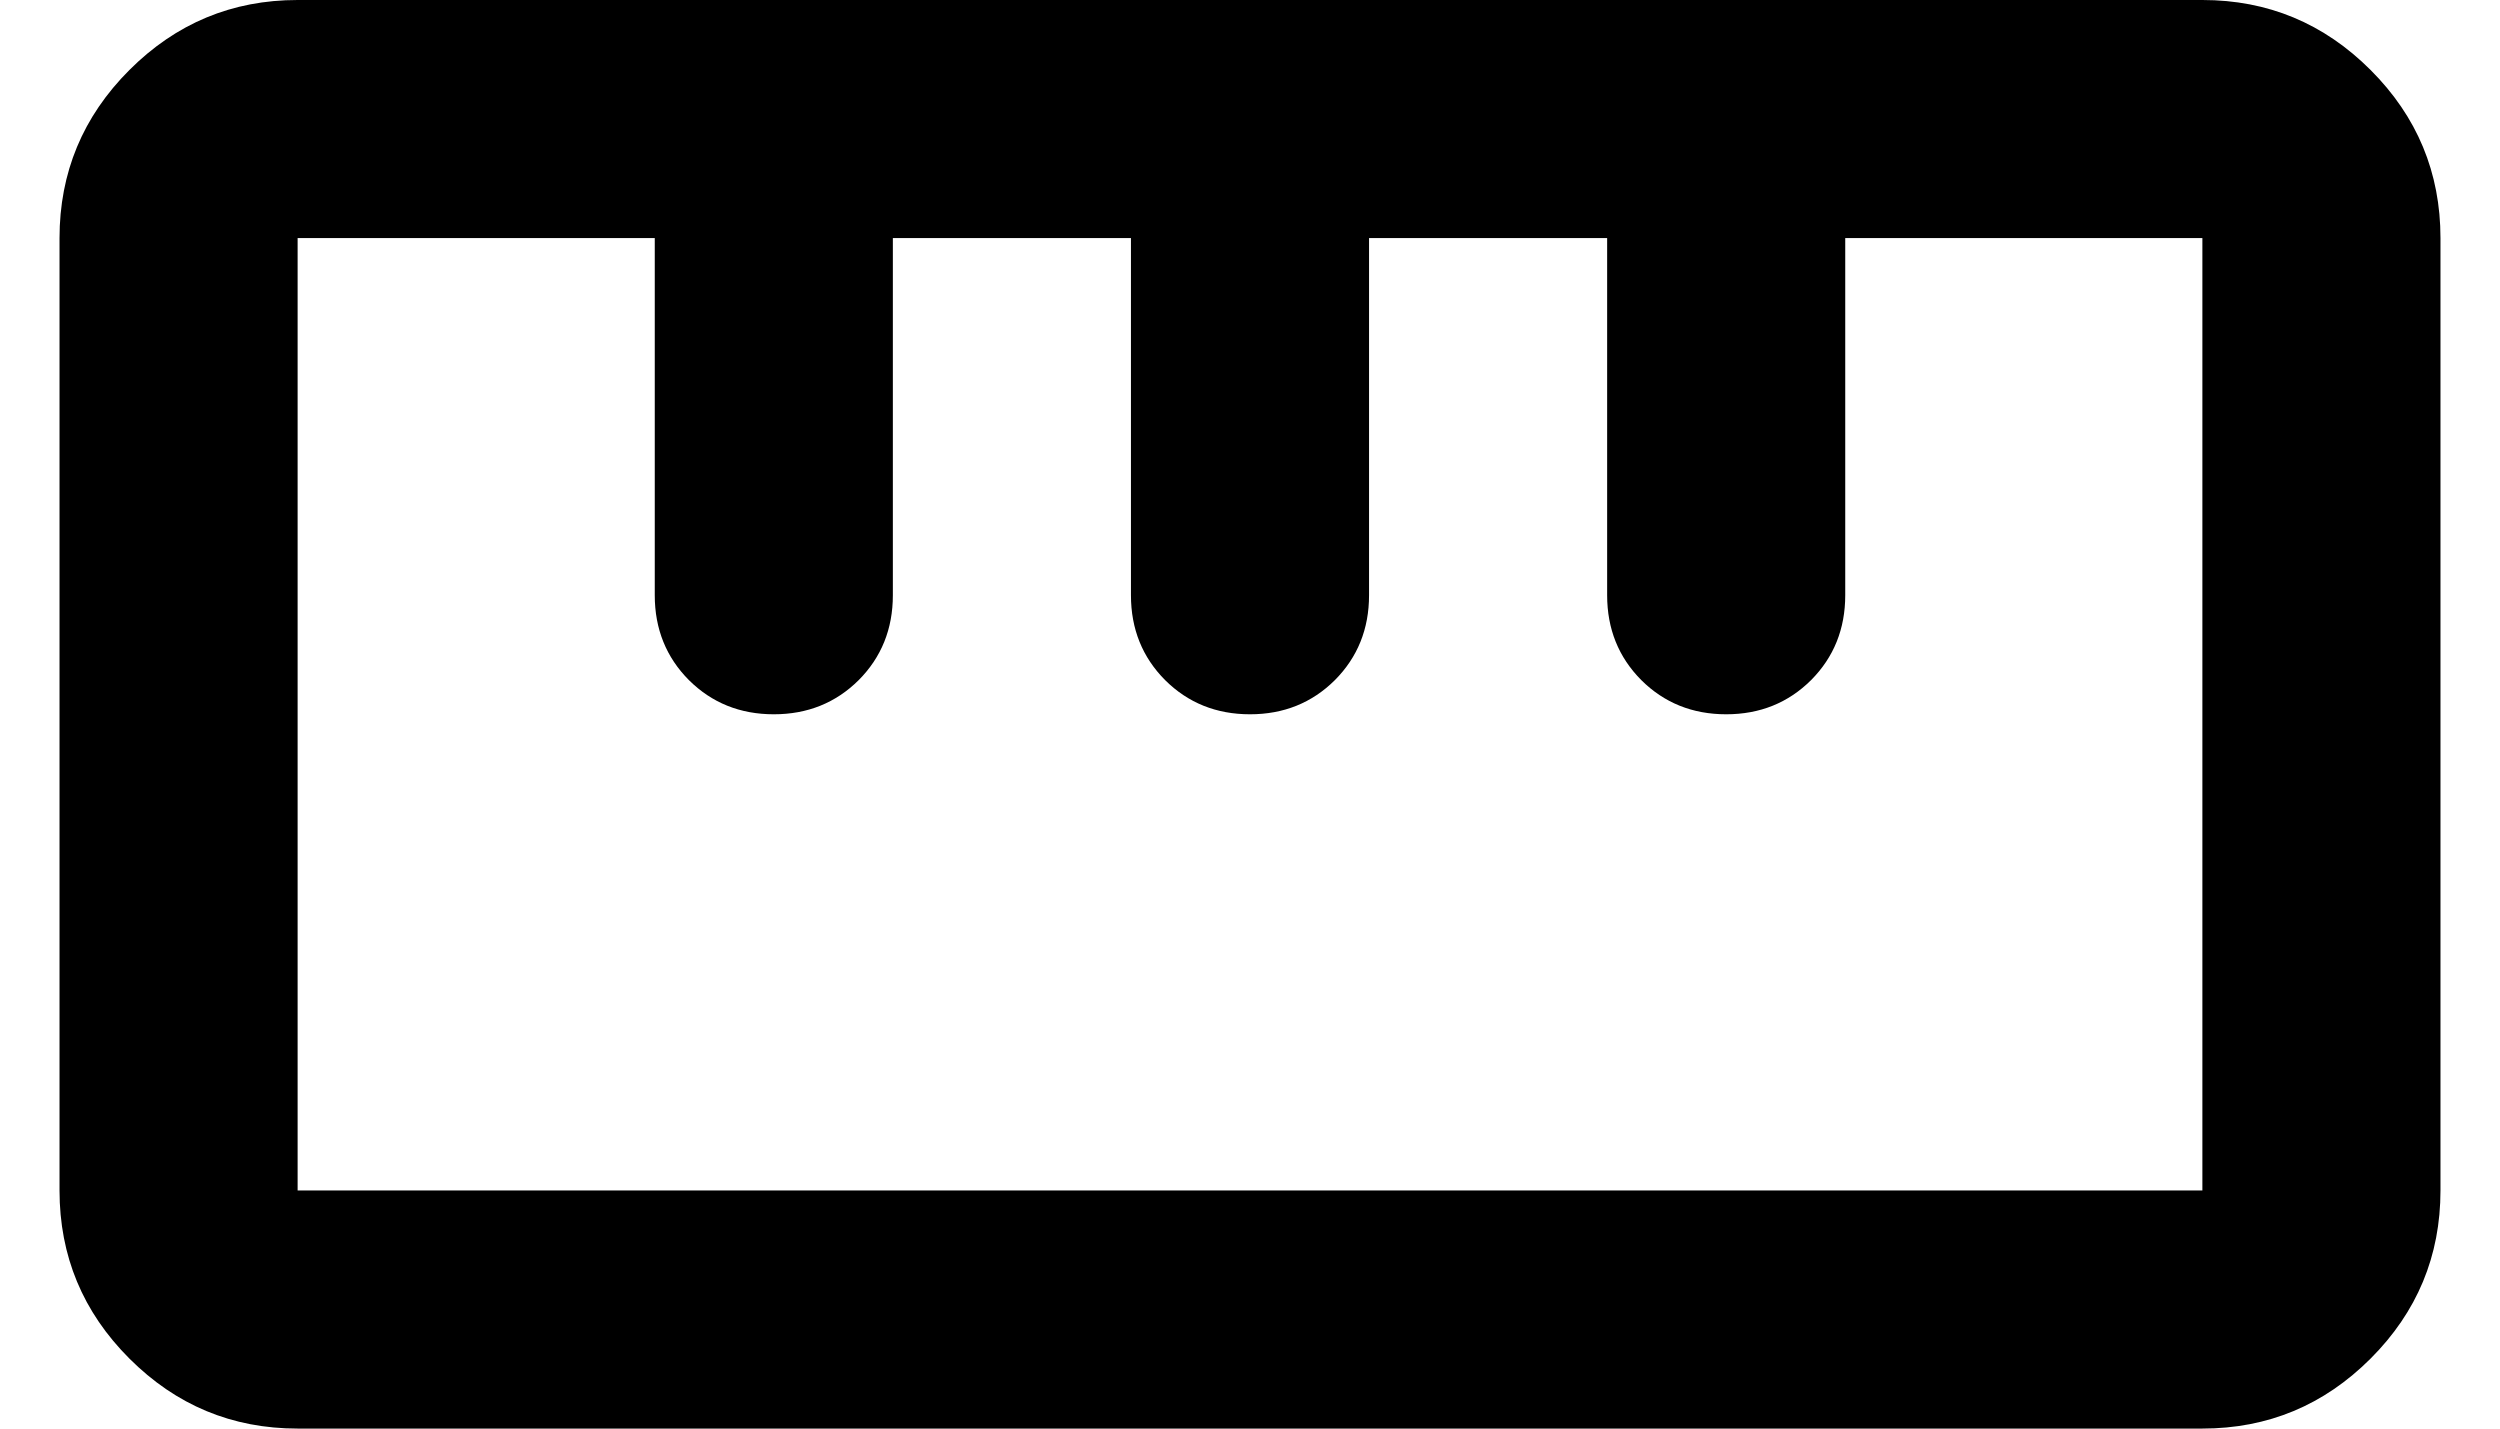 <svg width="21" height="12" viewBox="0 0 21 12" fill="none" xmlns="http://www.w3.org/2000/svg">
<path d="M2.5 12C1.95 12 1.479 11.804 1.087 11.412C0.696 11.021 0.5 10.55 0.5 10V2C0.5 1.45 0.696 0.979 1.087 0.588C1.479 0.196 1.95 0 2.5 0H18.5C19.05 0 19.521 0.196 19.913 0.588C20.304 0.979 20.5 1.45 20.5 2V10C20.5 10.55 20.304 11.021 19.913 11.412C19.521 11.804 19.05 12 18.5 12H2.5ZM2.5 10H18.5V2H15.5V5C15.5 5.283 15.404 5.521 15.213 5.713C15.021 5.904 14.783 6 14.5 6C14.217 6 13.979 5.904 13.787 5.713C13.596 5.521 13.5 5.283 13.5 5V2H11.5V5C11.5 5.283 11.404 5.521 11.213 5.713C11.021 5.904 10.783 6 10.5 6C10.217 6 9.979 5.904 9.787 5.713C9.596 5.521 9.5 5.283 9.5 5V2H7.5V5C7.5 5.283 7.404 5.521 7.213 5.713C7.021 5.904 6.783 6 6.5 6C6.217 6 5.979 5.904 5.787 5.713C5.596 5.521 5.5 5.283 5.5 5V2H2.5V10Z" fill="black"/>
</svg>
